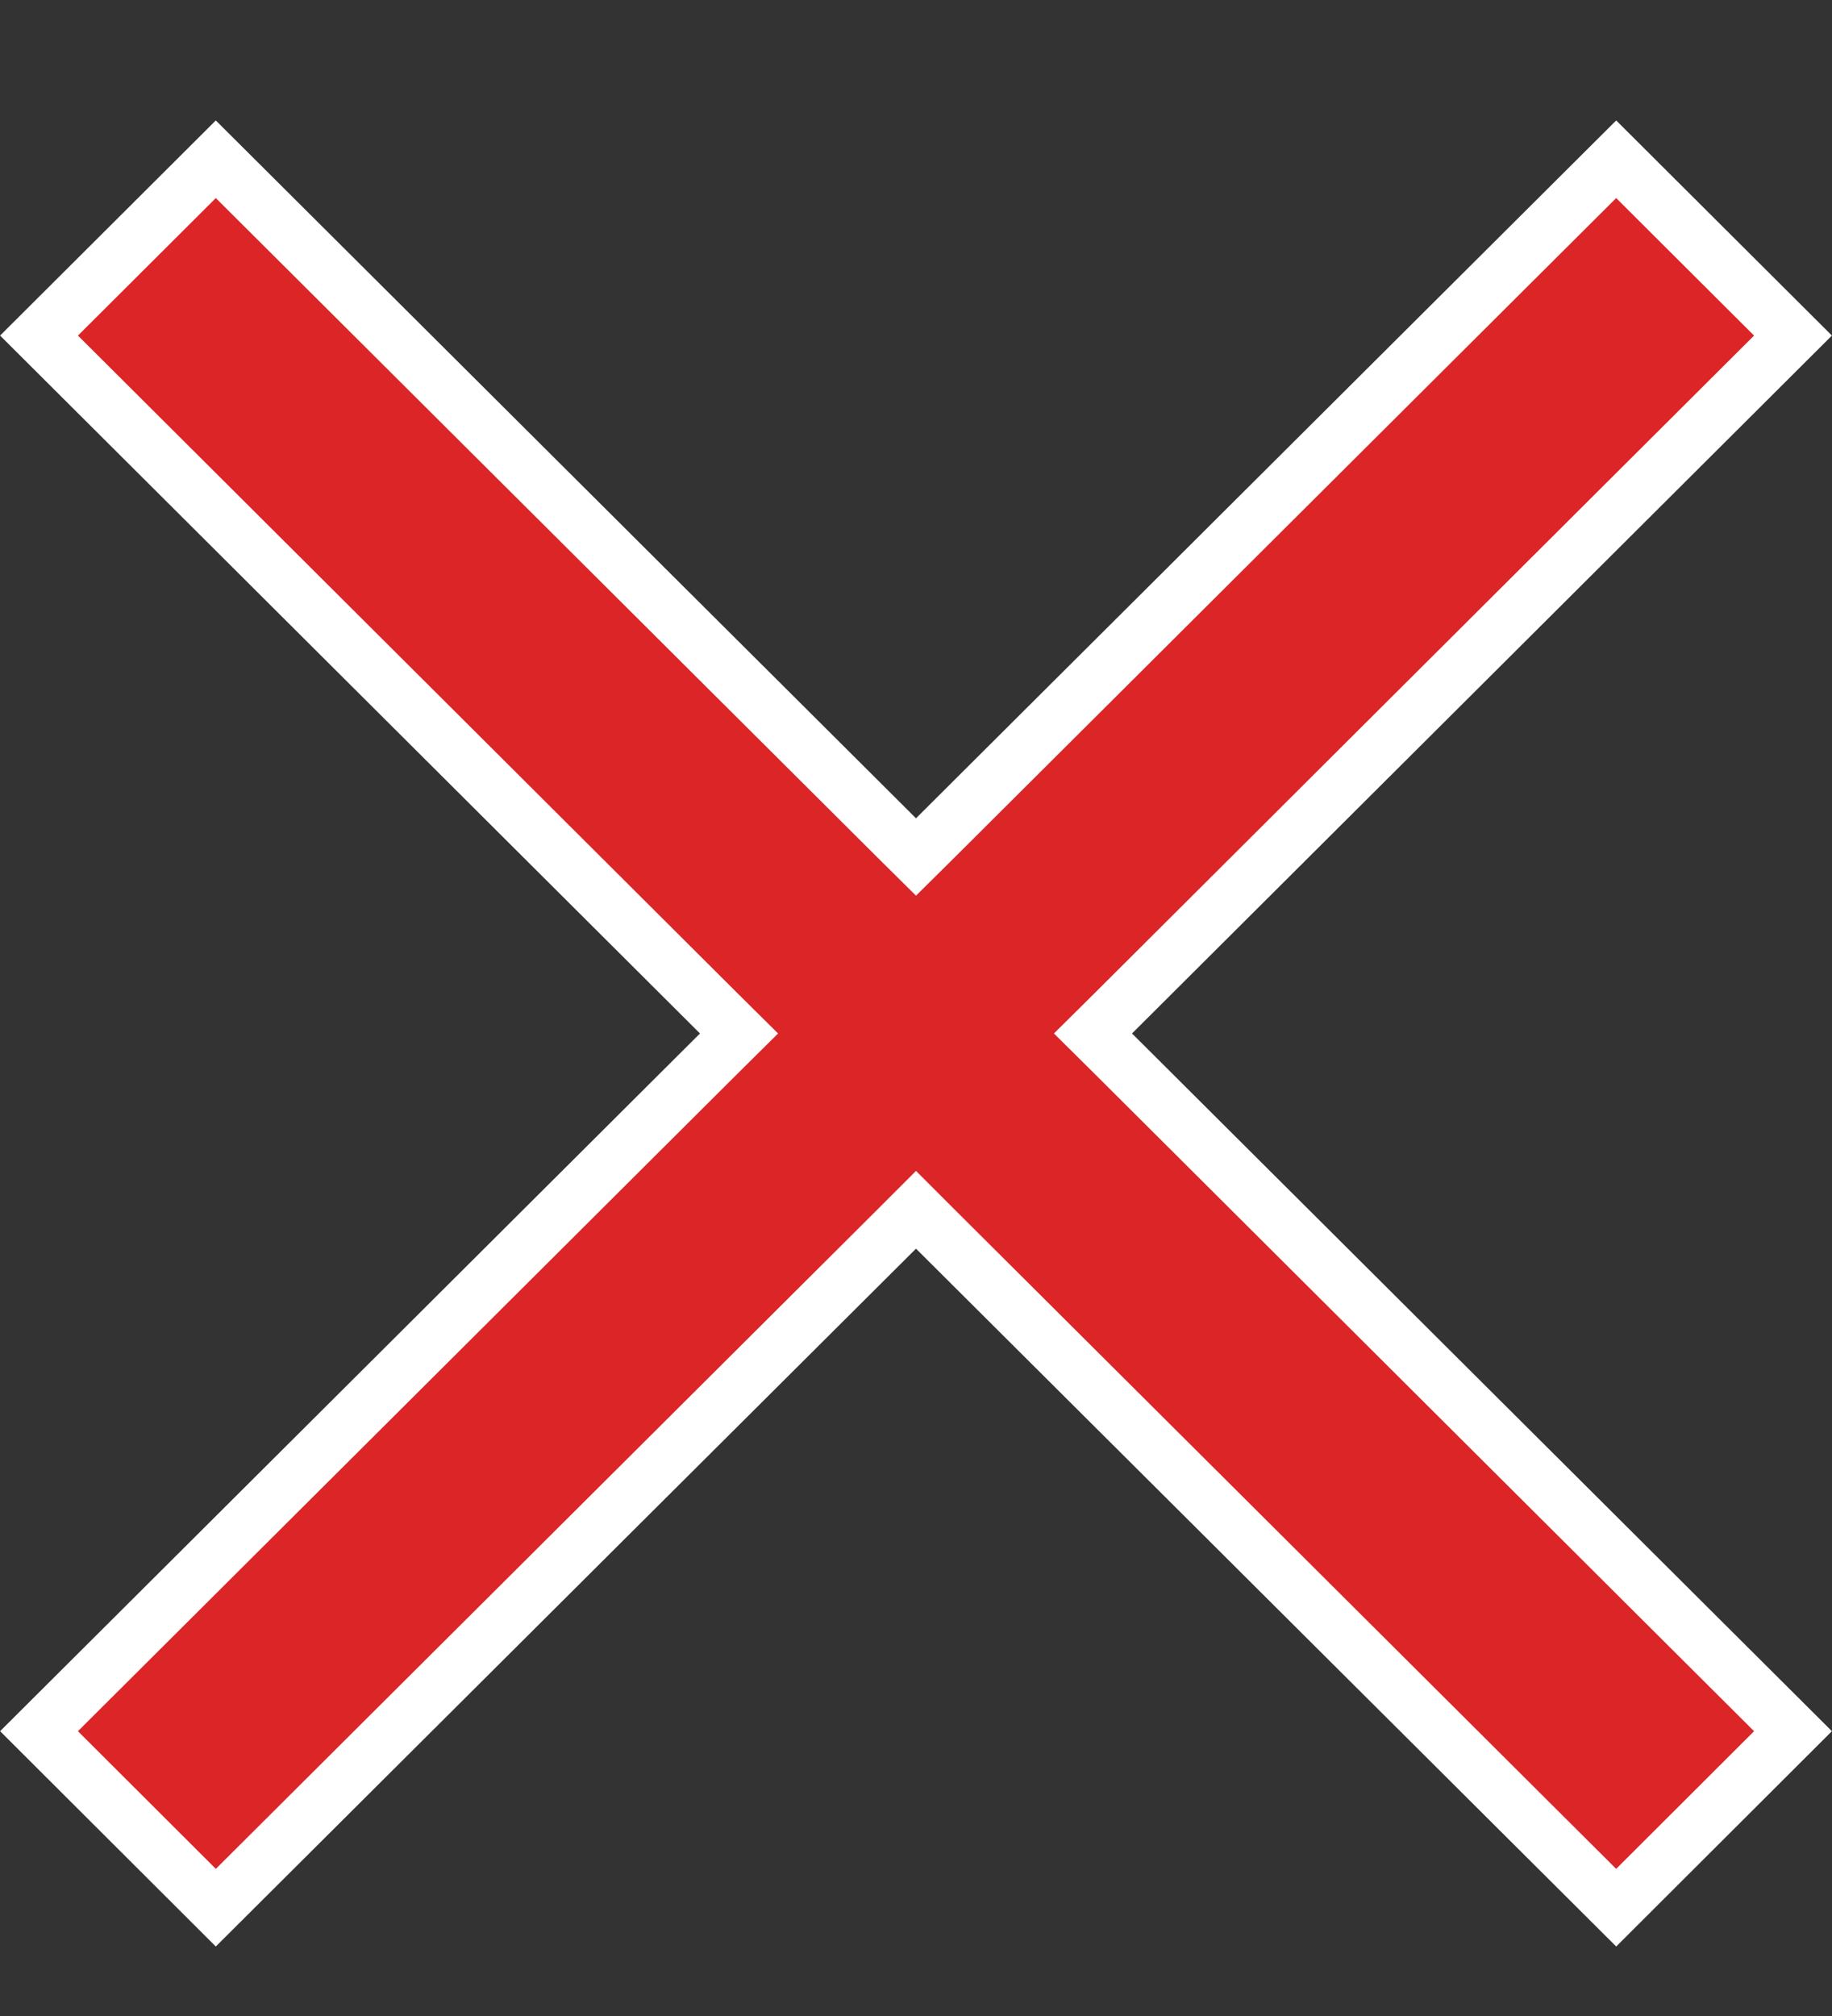 <svg width="10" height="11" viewBox="0 0 10 11" fill="none" xmlns="http://www.w3.org/2000/svg">
<rect x="0" y="0" width="10" height="11" fill="#333333" stroke="none"/>
<path d="M6.073 5.745L9.787 9.446L8.822 10.409L5.106 6.707L5 6.601L4.894 6.707L1.178 10.409L0.213 9.446L3.927 5.745L4.034 5.639L3.927 5.533L0.213 1.831L1.178 0.869L4.894 4.571L5 4.676L5.106 4.571L8.822 0.869L9.787 1.831L6.073 5.533L5.966 5.639L6.073 5.745Z" fill="#DB2526" stroke="white" stroke-width="0.3"/>
</svg>
